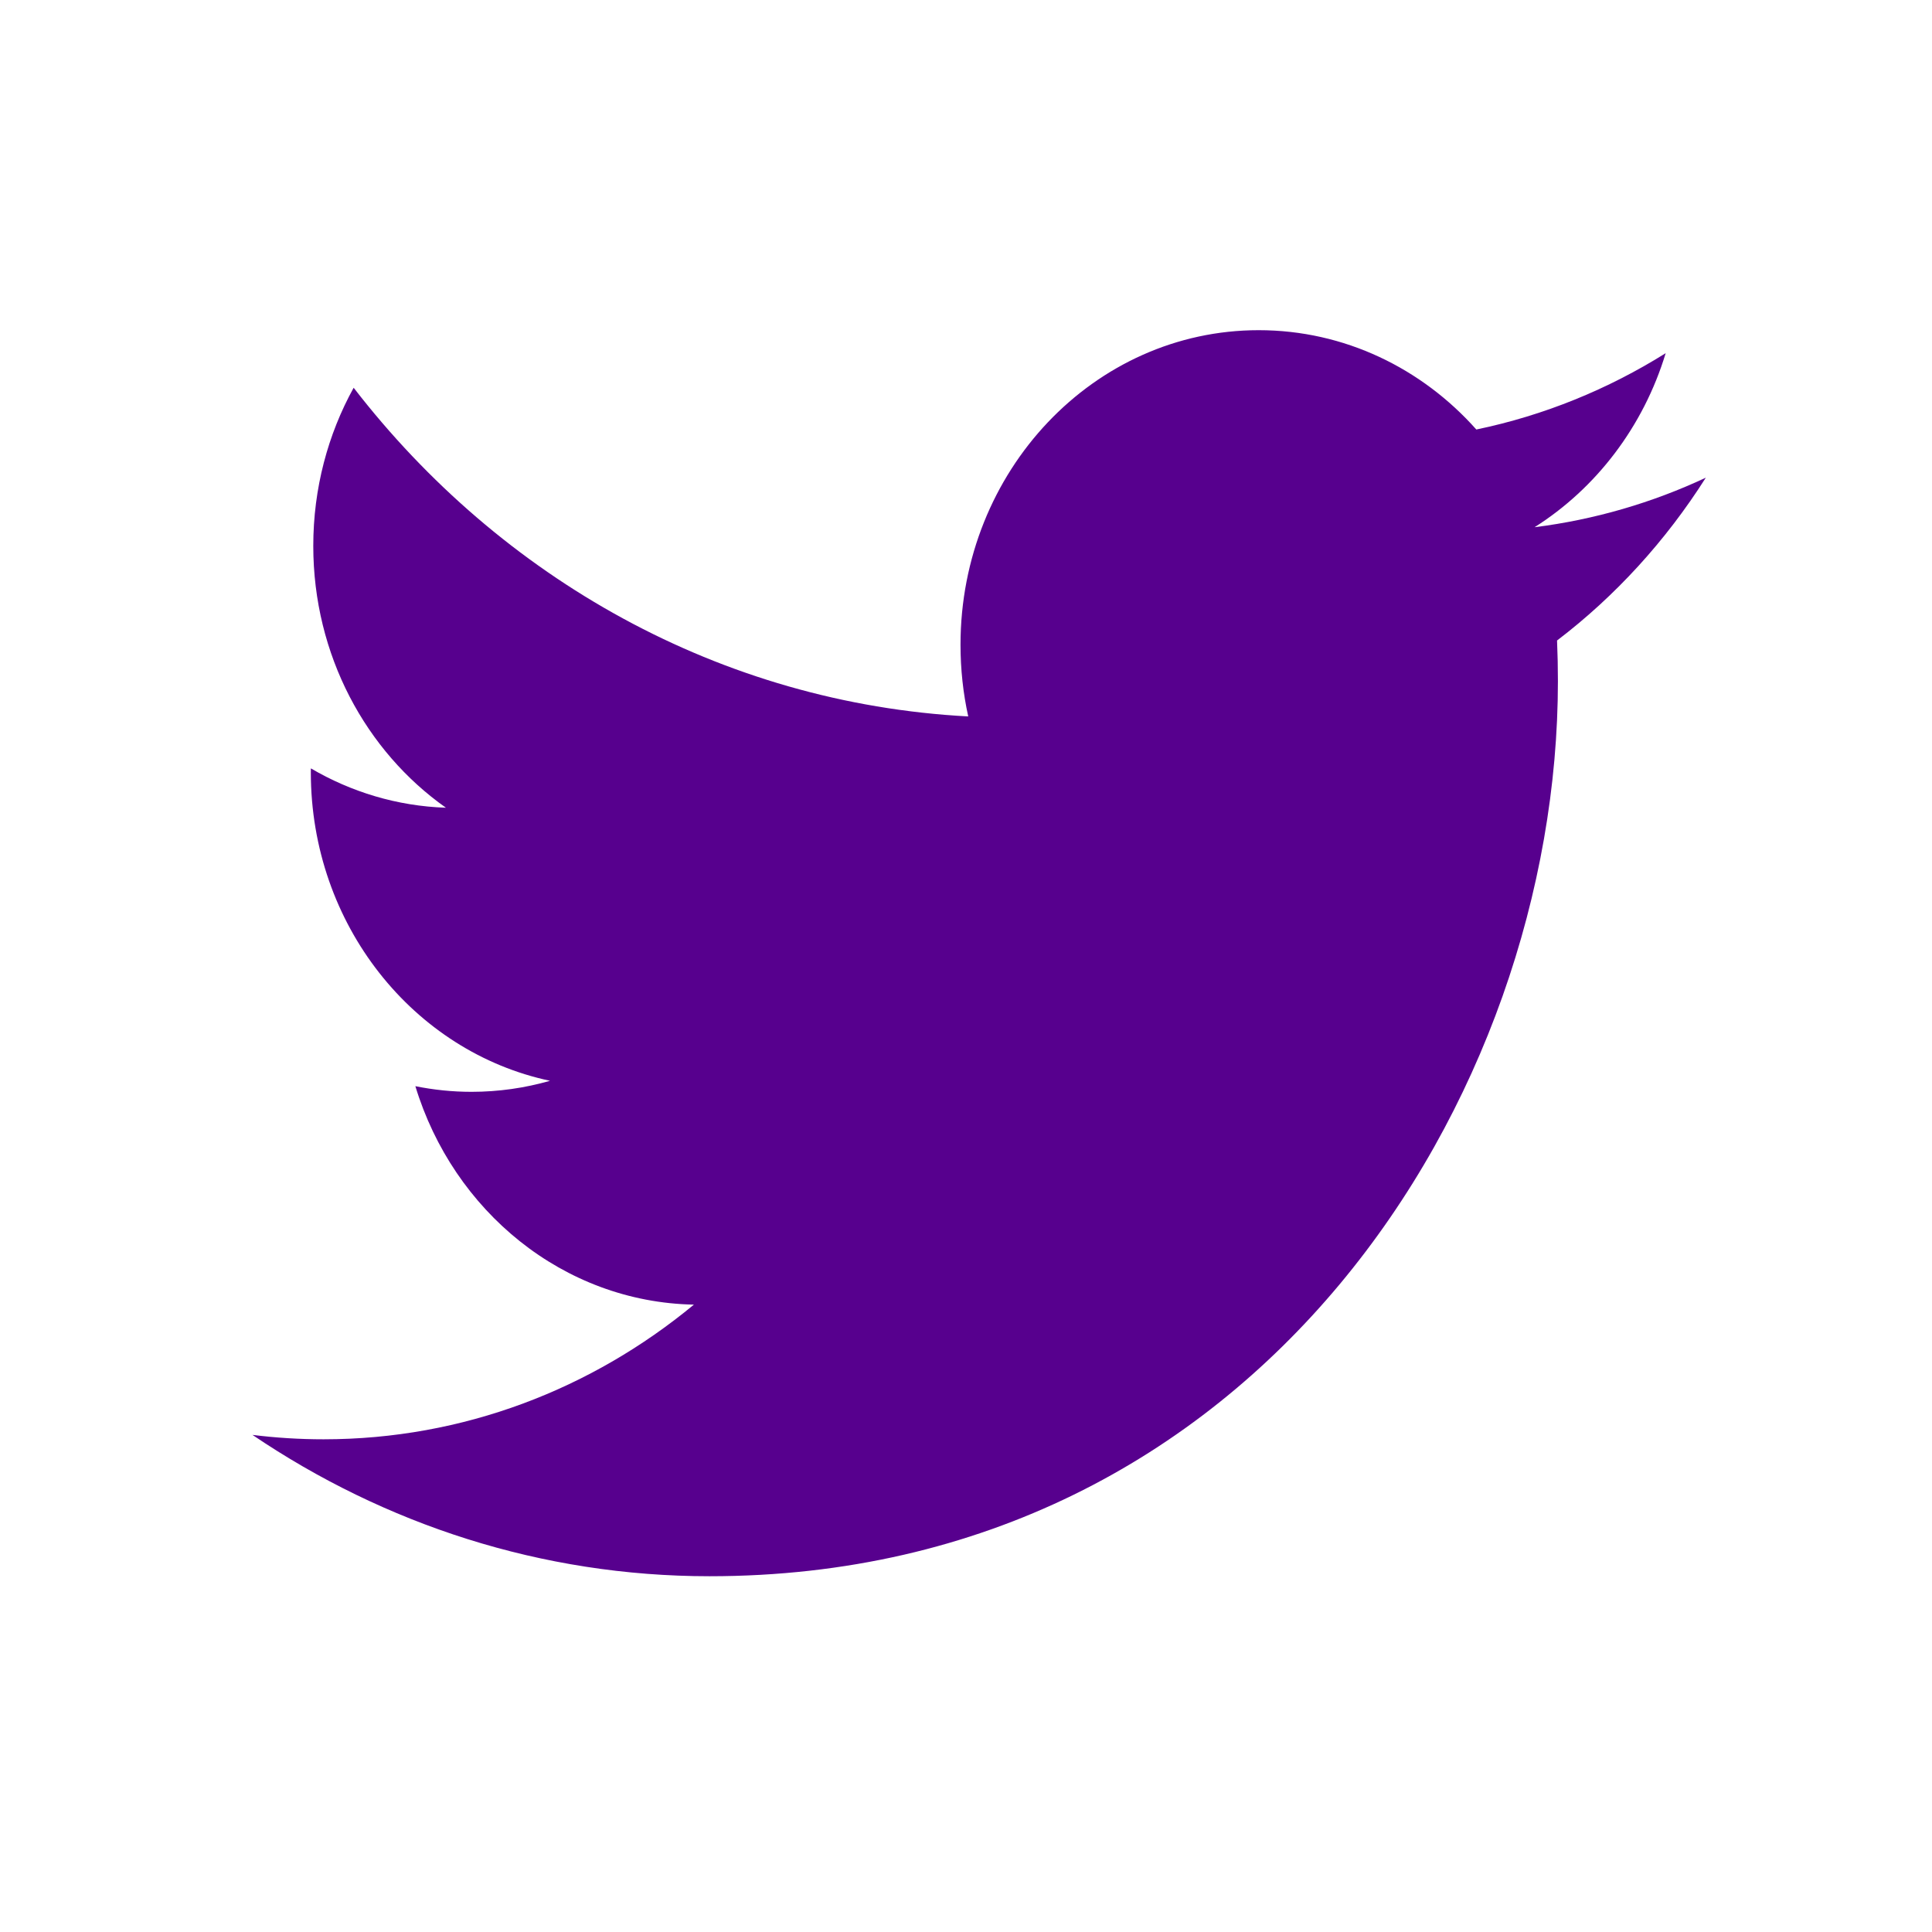 <?xml version="1.0" encoding="UTF-8" standalone="no"?>
<!-- Created with Inkscape (http://www.inkscape.org/) -->

<svg
   xmlns:dc="http://purl.org/dc/elements/1.1/"
   xmlns:cc="http://creativecommons.org/ns#"
   xmlns:rdf="http://www.w3.org/1999/02/22-rdf-syntax-ns#"
   xmlns:svg="http://www.w3.org/2000/svg"
   xmlns="http://www.w3.org/2000/svg"
   xmlns:sodipodi="http://sodipodi.sourceforge.net/DTD/sodipodi-0.dtd"
   xmlns:inkscape="http://www.inkscape.org/namespaces/inkscape"
   width="512"
   height="512"
   id="svg2"
   version="1.1"
   inkscape:version="0.91 r13725"
   sodipodi:docname="twitter.svg">
  <defs
     id="defs4" />
  <sodipodi:namedview
     id="base"
     pagecolor="#ffffff"
     bordercolor="#666666"
     borderopacity="1.0"
     inkscape:pageopacity="0.0"
     inkscape:pageshadow="2"
     inkscape:zoom="1.3152388"
     inkscape:cx="344.22958"
     inkscape:cy="254.16256"
     inkscape:document-units="px"
     inkscape:current-layer="layer1"
     showgrid="false"
     inkscape:window-width="2048"
     inkscape:window-height="1231"
     inkscape:window-x="0"
     inkscape:window-y="0"
     inkscape:window-maximized="1"
     fit-margin-top="0"
     fit-margin-left="0"
     fit-margin-right="0"
     fit-margin-bottom="0" />
  <g
     inkscape:label="Layer 1"
     inkscape:groupmode="layer"
     id="layer1"
     transform="translate(-282.321,-23.686)">
    <path
       style="fill:#57008E"
       inkscape:connector-curvature="0"
       id="path5"
       d="m 734.383,150.277 c -14.17,6.631 -29.401,11.111 -45.383,13.127 16.313,-10.317 28.844,-26.654 34.743,-46.121 -15.269,9.555 -32.18,16.491 -50.18,20.229 -14.413,-16.203 -34.949,-26.324 -57.677,-26.324 -43.638,0 -79.02,37.324 -79.02,83.362 0,6.534 0.699,12.897 2.047,18.998 -65.673,-3.476 -123.897,-36.666 -162.871,-87.102 -6.802,12.312 -10.7,26.631 -10.7,41.909 0,28.923 13.95,54.439 35.153,69.388 -12.953,-0.433 -25.137,-4.183 -35.791,-10.427 -0.01,0.347 -0.01,0.697 -0.01,1.048 0,40.39 27.238,74.081 63.387,81.744 -6.63,1.906 -13.611,2.924 -20.818,2.924 -5.092,0 -10.041,-0.524 -14.867,-1.495 10.056,33.118 39.238,57.22 73.817,57.891 -27.044,22.361 -61.115,35.688 -98.138,35.688 -6.378,0 -12.668,-0.396 -18.849,-1.166 34.97,23.655 76.505,37.456 121.129,37.456 145.344,0 224.827,-127.026 224.827,-237.192 0,-3.614 -0.077,-7.208 -0.229,-10.786 15.437,-11.751 28.833,-26.432 39.426,-43.151 z" />
  </g>
</svg>
